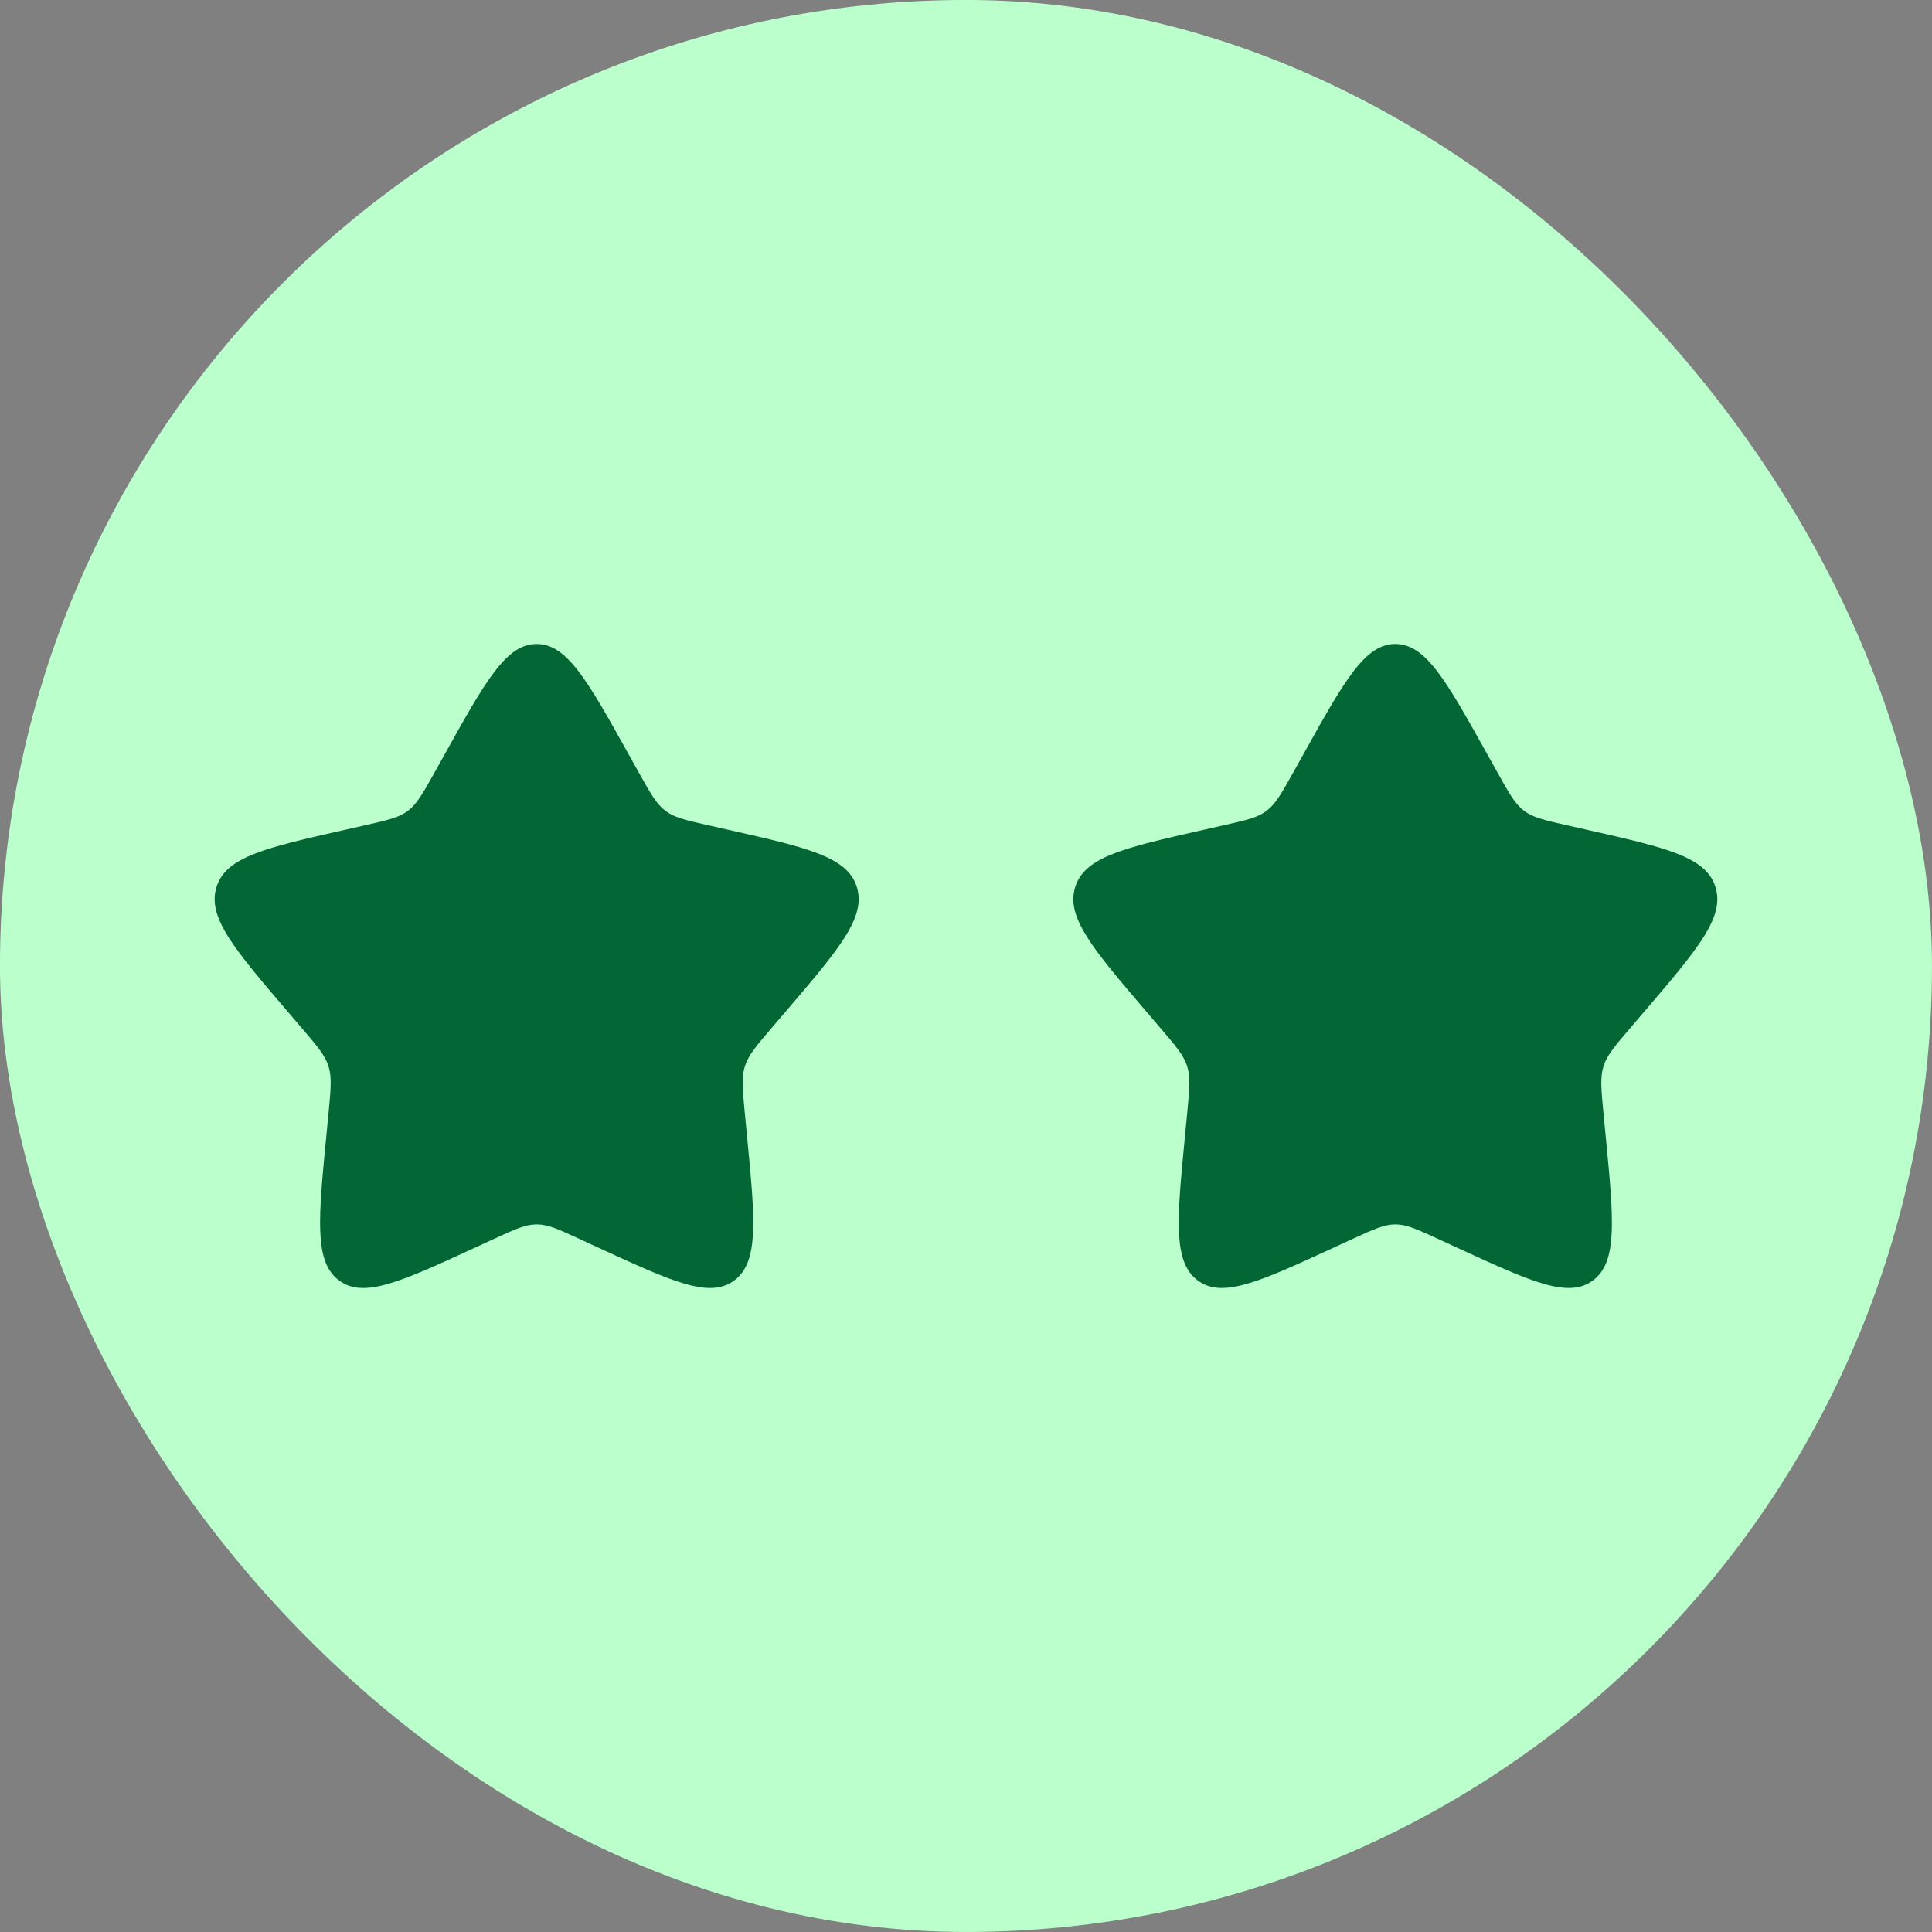 <svg width="36" height="36" viewBox="0 0 36 36" fill="none" xmlns="http://www.w3.org/2000/svg">
<rect x="0" y="0" width="36" height="36" fill="#808080" stroke="none"/>
<rect x="0.692" y="0.692" width="34.615" height="34.615" rx="17.308" fill="#BBFFCC"/>
<rect x="0.692" y="0.692" width="34.615" height="34.615" rx="17.308" stroke="#BBFFCC" stroke-width="1.385"/>
<path d="M8.292 14.045L8.095 14.398C7.879 14.785 7.771 14.979 7.603 15.107C7.435 15.235 7.225 15.282 6.806 15.377L6.424 15.463C4.948 15.797 4.21 15.964 4.034 16.529C3.859 17.093 4.362 17.681 5.368 18.858L5.628 19.162L5.628 19.162C5.914 19.497 6.057 19.664 6.122 19.871C6.186 20.077 6.164 20.3 6.121 20.747L6.082 21.153C5.93 22.722 5.853 23.507 6.313 23.856C6.773 24.205 7.464 23.887 8.845 23.251L9.203 23.086L9.203 23.086C9.596 22.905 9.792 22.815 10 22.815C10.208 22.815 10.404 22.905 10.797 23.086L11.155 23.251C12.536 23.887 13.227 24.205 13.687 23.856C14.146 23.507 14.07 22.722 13.918 21.153L13.879 20.747L13.879 20.747C13.836 20.3 13.814 20.077 13.879 19.871C13.943 19.664 14.086 19.497 14.372 19.162L14.632 18.858C15.638 17.681 16.141 17.093 15.966 16.529C15.79 15.964 15.052 15.797 13.576 15.463L13.194 15.377C12.775 15.282 12.565 15.235 12.397 15.107C12.229 14.979 12.121 14.785 11.905 14.398L11.905 14.398L11.708 14.045L11.708 14.045C10.948 12.682 10.568 12 10 12C9.432 12 9.052 12.682 8.292 14.045L8.292 14.045Z" fill="#036635"/>
<path d="M24.292 14.045L24.095 14.398C23.879 14.785 23.771 14.979 23.603 15.107C23.435 15.235 23.225 15.282 22.805 15.377L22.424 15.463C20.948 15.797 20.21 15.964 20.035 16.529C19.859 17.093 20.362 17.681 21.368 18.858L21.628 19.162L21.628 19.162C21.914 19.497 22.057 19.664 22.122 19.871C22.186 20.077 22.164 20.3 22.121 20.747L22.082 21.153C21.93 22.722 21.854 23.507 22.313 23.856C22.773 24.205 23.464 23.887 24.845 23.251L25.203 23.086L25.203 23.086C25.596 22.905 25.792 22.815 26 22.815C26.208 22.815 26.404 22.905 26.797 23.086L27.155 23.251C28.536 23.887 29.227 24.205 29.687 23.856C30.146 23.507 30.07 22.722 29.918 21.153L29.879 20.747L29.879 20.747C29.836 20.3 29.814 20.077 29.878 19.871C29.943 19.664 30.086 19.497 30.372 19.162L30.632 18.858C31.638 17.681 32.141 17.093 31.965 16.529C31.79 15.964 31.052 15.797 29.576 15.463L29.195 15.377C28.775 15.282 28.565 15.235 28.397 15.107C28.229 14.979 28.121 14.785 27.905 14.398L27.905 14.398L27.708 14.045L27.708 14.045C26.948 12.682 26.568 12 26 12C25.432 12 25.052 12.682 24.292 14.045L24.292 14.045Z" fill="#036635"/>
</svg>
